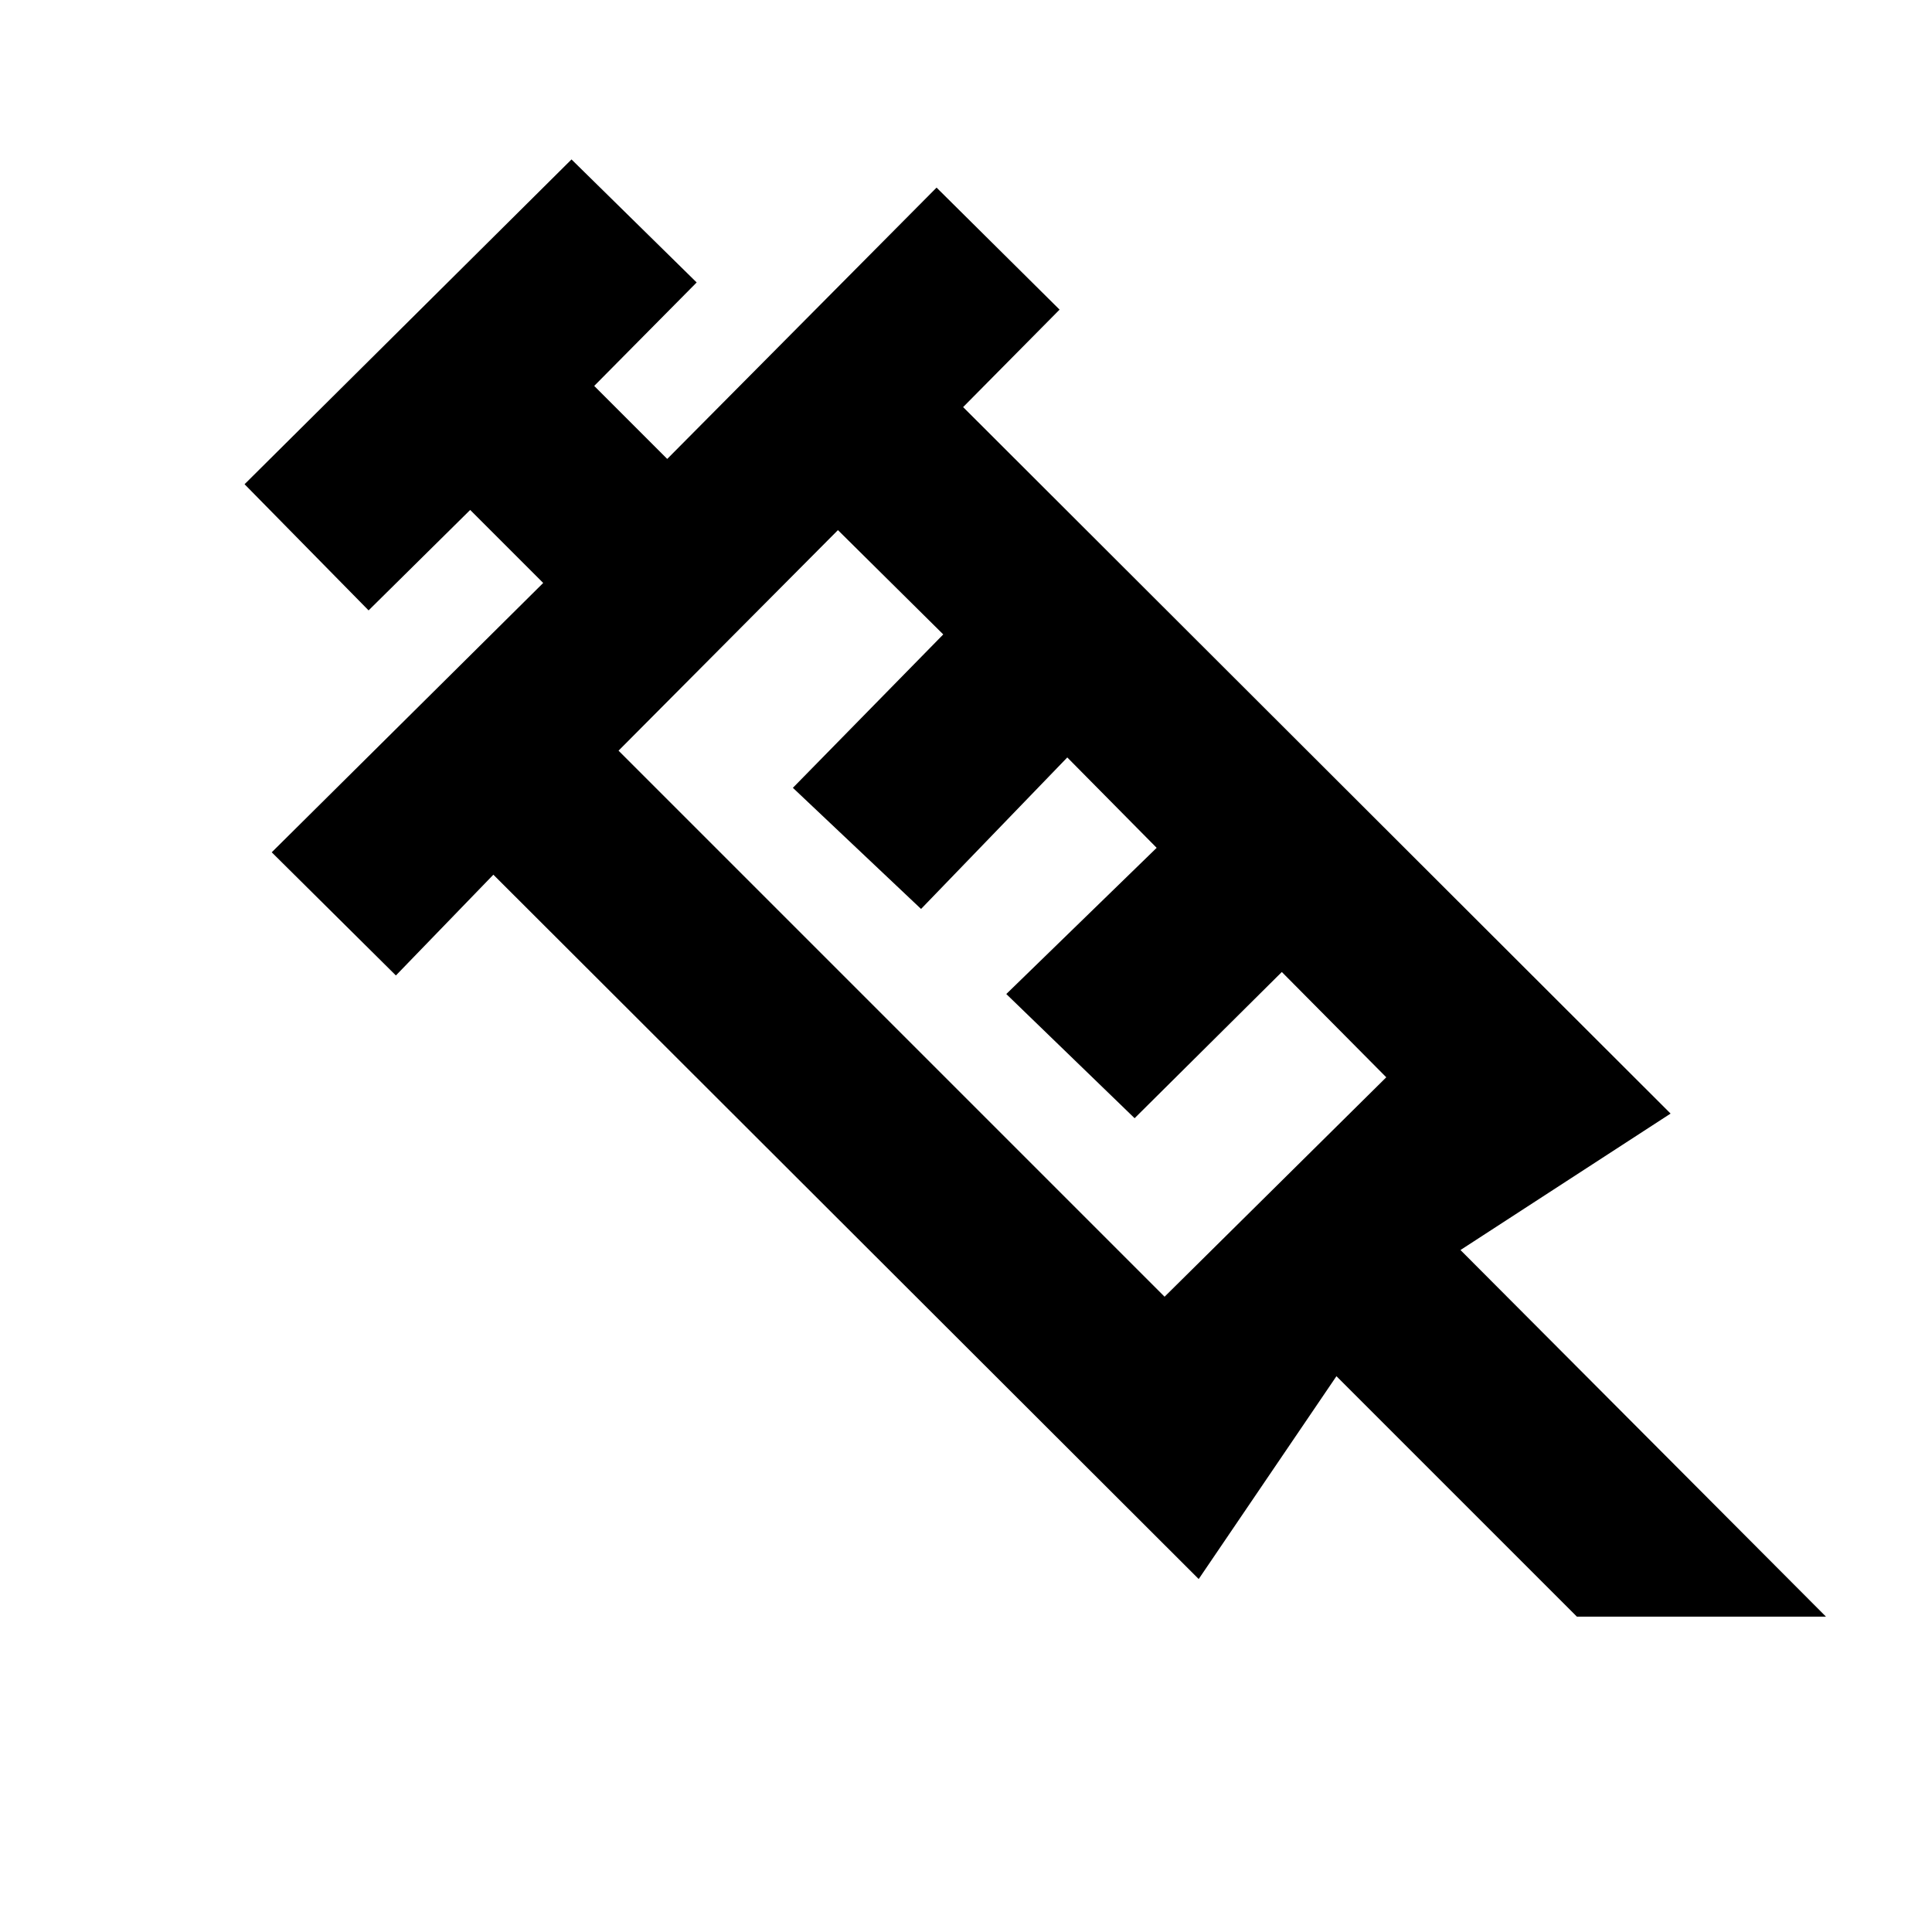 <svg xmlns="http://www.w3.org/2000/svg" height="20" viewBox="0 -960 960 960" width="20"><path d="m183.15-656.7-61.63-62.69 162.46-161.39 62.19 61.13-50.91 51.41 36.28 36.28 133.83-134.82 61.13 60.63-47.93 48.43 351.54 351.05-104.41 67.8L907.31-156.7H783.54L664.07-276.17l-68.44 100.78-350.48-349.98-48.43 50.07-61.7-61.2 134.89-133.83-36.28-36.28-50.48 49.91Zm124.2 69.7 271.32 271.33L688.83-424.7l-51.9-52.32-73.15 72.65-63.76-61.7 74.72-72.65-44.41-44.91-72.66 75.28-63.69-60.19 74.72-76.22-52.33-51.83L307.35-587Zm0 0 109.02-109.59L307.35-587Z"/></svg>